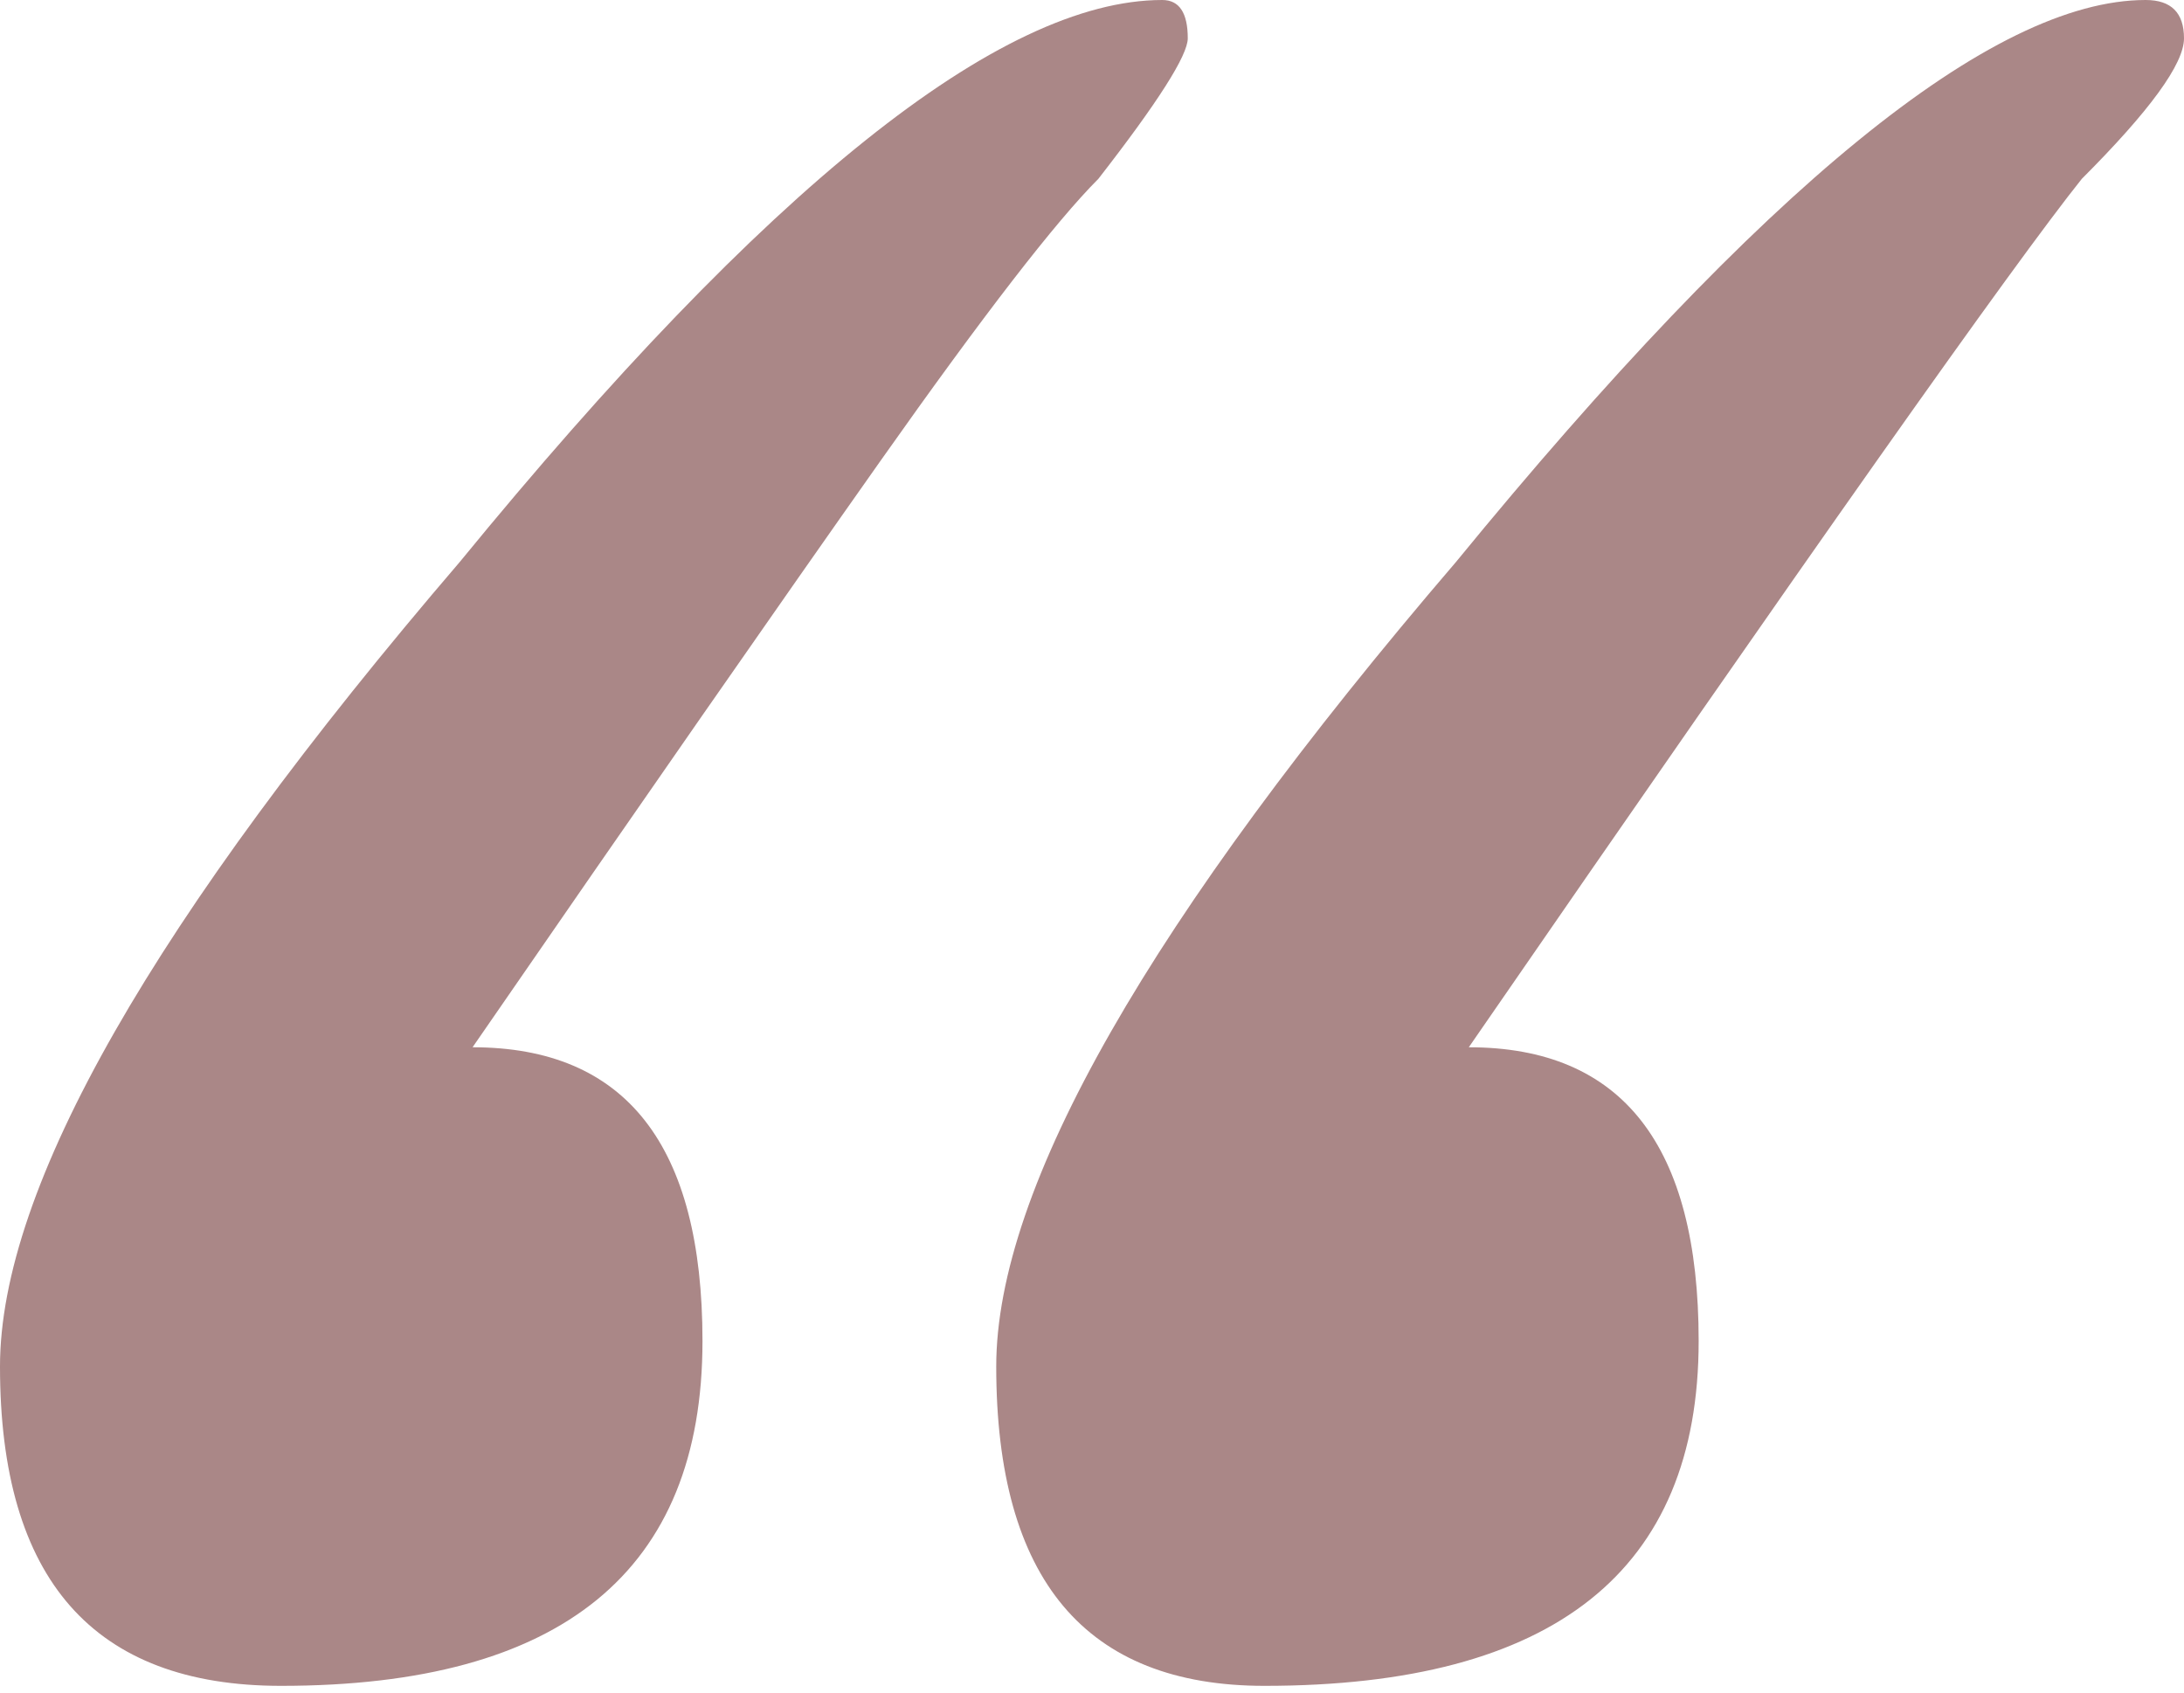 <svg viewBox="0 0 40 31" fill="none" xmlns="http://www.w3.org/2000/svg">
<path d="M23.158 30.877C19.883 30.877 18.246 28.928 18.246 25.029C18.246 21.754 21.053 16.842 26.667 10.292C32.281 3.431 36.491 0 39.298 0C39.766 0 40 0.234 40 0.702C40 1.17 39.376 2.027 38.129 3.275C37.505 4.055 36.257 5.77 34.386 8.421C32.515 11.072 30.02 14.659 26.901 19.181C29.708 19.181 31.111 20.975 31.111 24.561C31.111 28.772 28.46 30.877 23.158 30.877ZM5.146 30.877C1.715 30.877 0 28.928 0 25.029C0 21.754 2.807 16.842 8.421 10.292C14.035 3.431 18.324 0 21.287 0C21.598 0 21.754 0.234 21.754 0.702C21.754 1.014 21.209 1.871 20.117 3.275C19.337 4.055 18.012 5.77 16.14 8.421C14.269 11.072 11.774 14.659 8.655 19.181C11.462 19.181 12.866 20.975 12.866 24.561C12.866 28.772 10.292 30.877 5.146 30.877Z" fill="#AA8787"/>
</svg>
